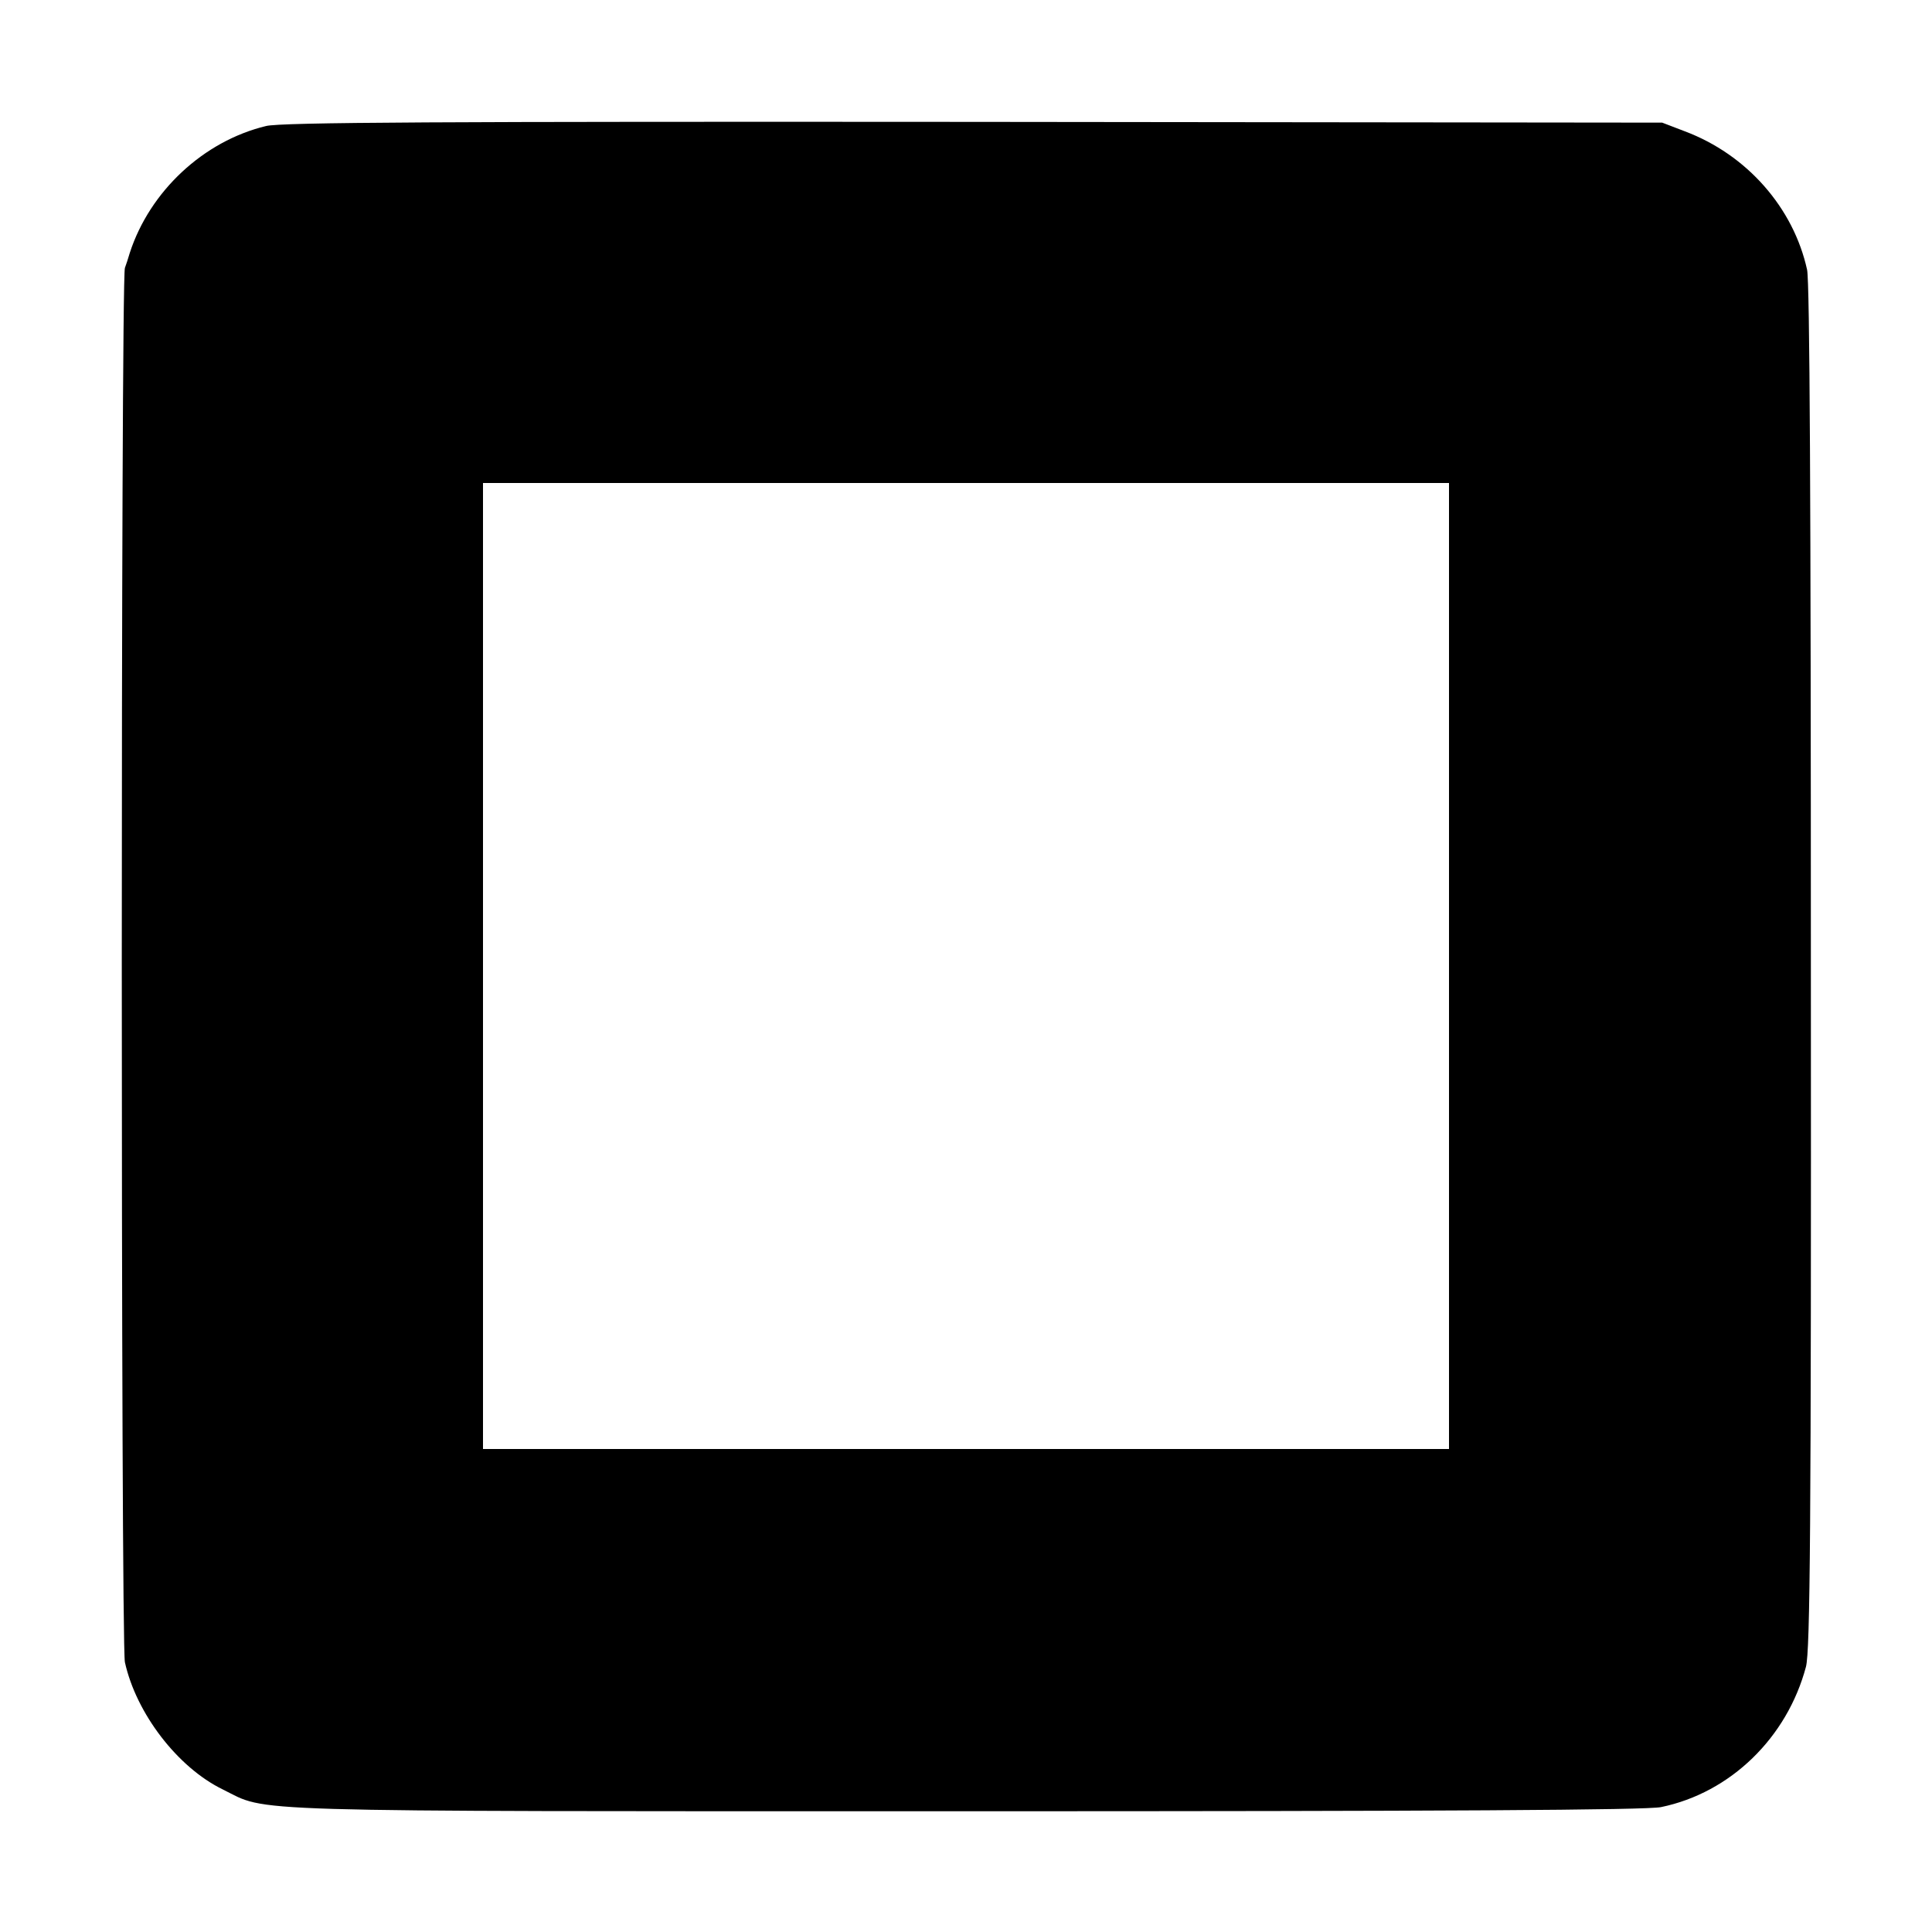 <svg version="1" xmlns="http://www.w3.org/2000/svg" width="682.667" height="682.667" viewBox="0 0 512 512"><path d="M70.5 33.4c-16.6 4-30.8 17.3-36.1 33.6-.4 1.4-1 3.2-1.3 4-1.1 3.2-1.1 364.4 0 369.5 3 13.6 14 27.9 25.9 33.7 12.4 6.1.6 5.8 196.7 5.8 127 0 180.7-.3 184.5-1.1 18.4-3.8 33.4-18.4 38.4-37.2 1.1-4.3 1.4-35.8 1.3-185.2 0-123.8-.3-181.6-1-185-3.6-16.4-15.9-30.5-32.4-36.7l-6-2.3-182.5-.2c-140.7-.1-183.6.1-187.5 1.1zM384 256v128H128V128h256v128z"/></svg>